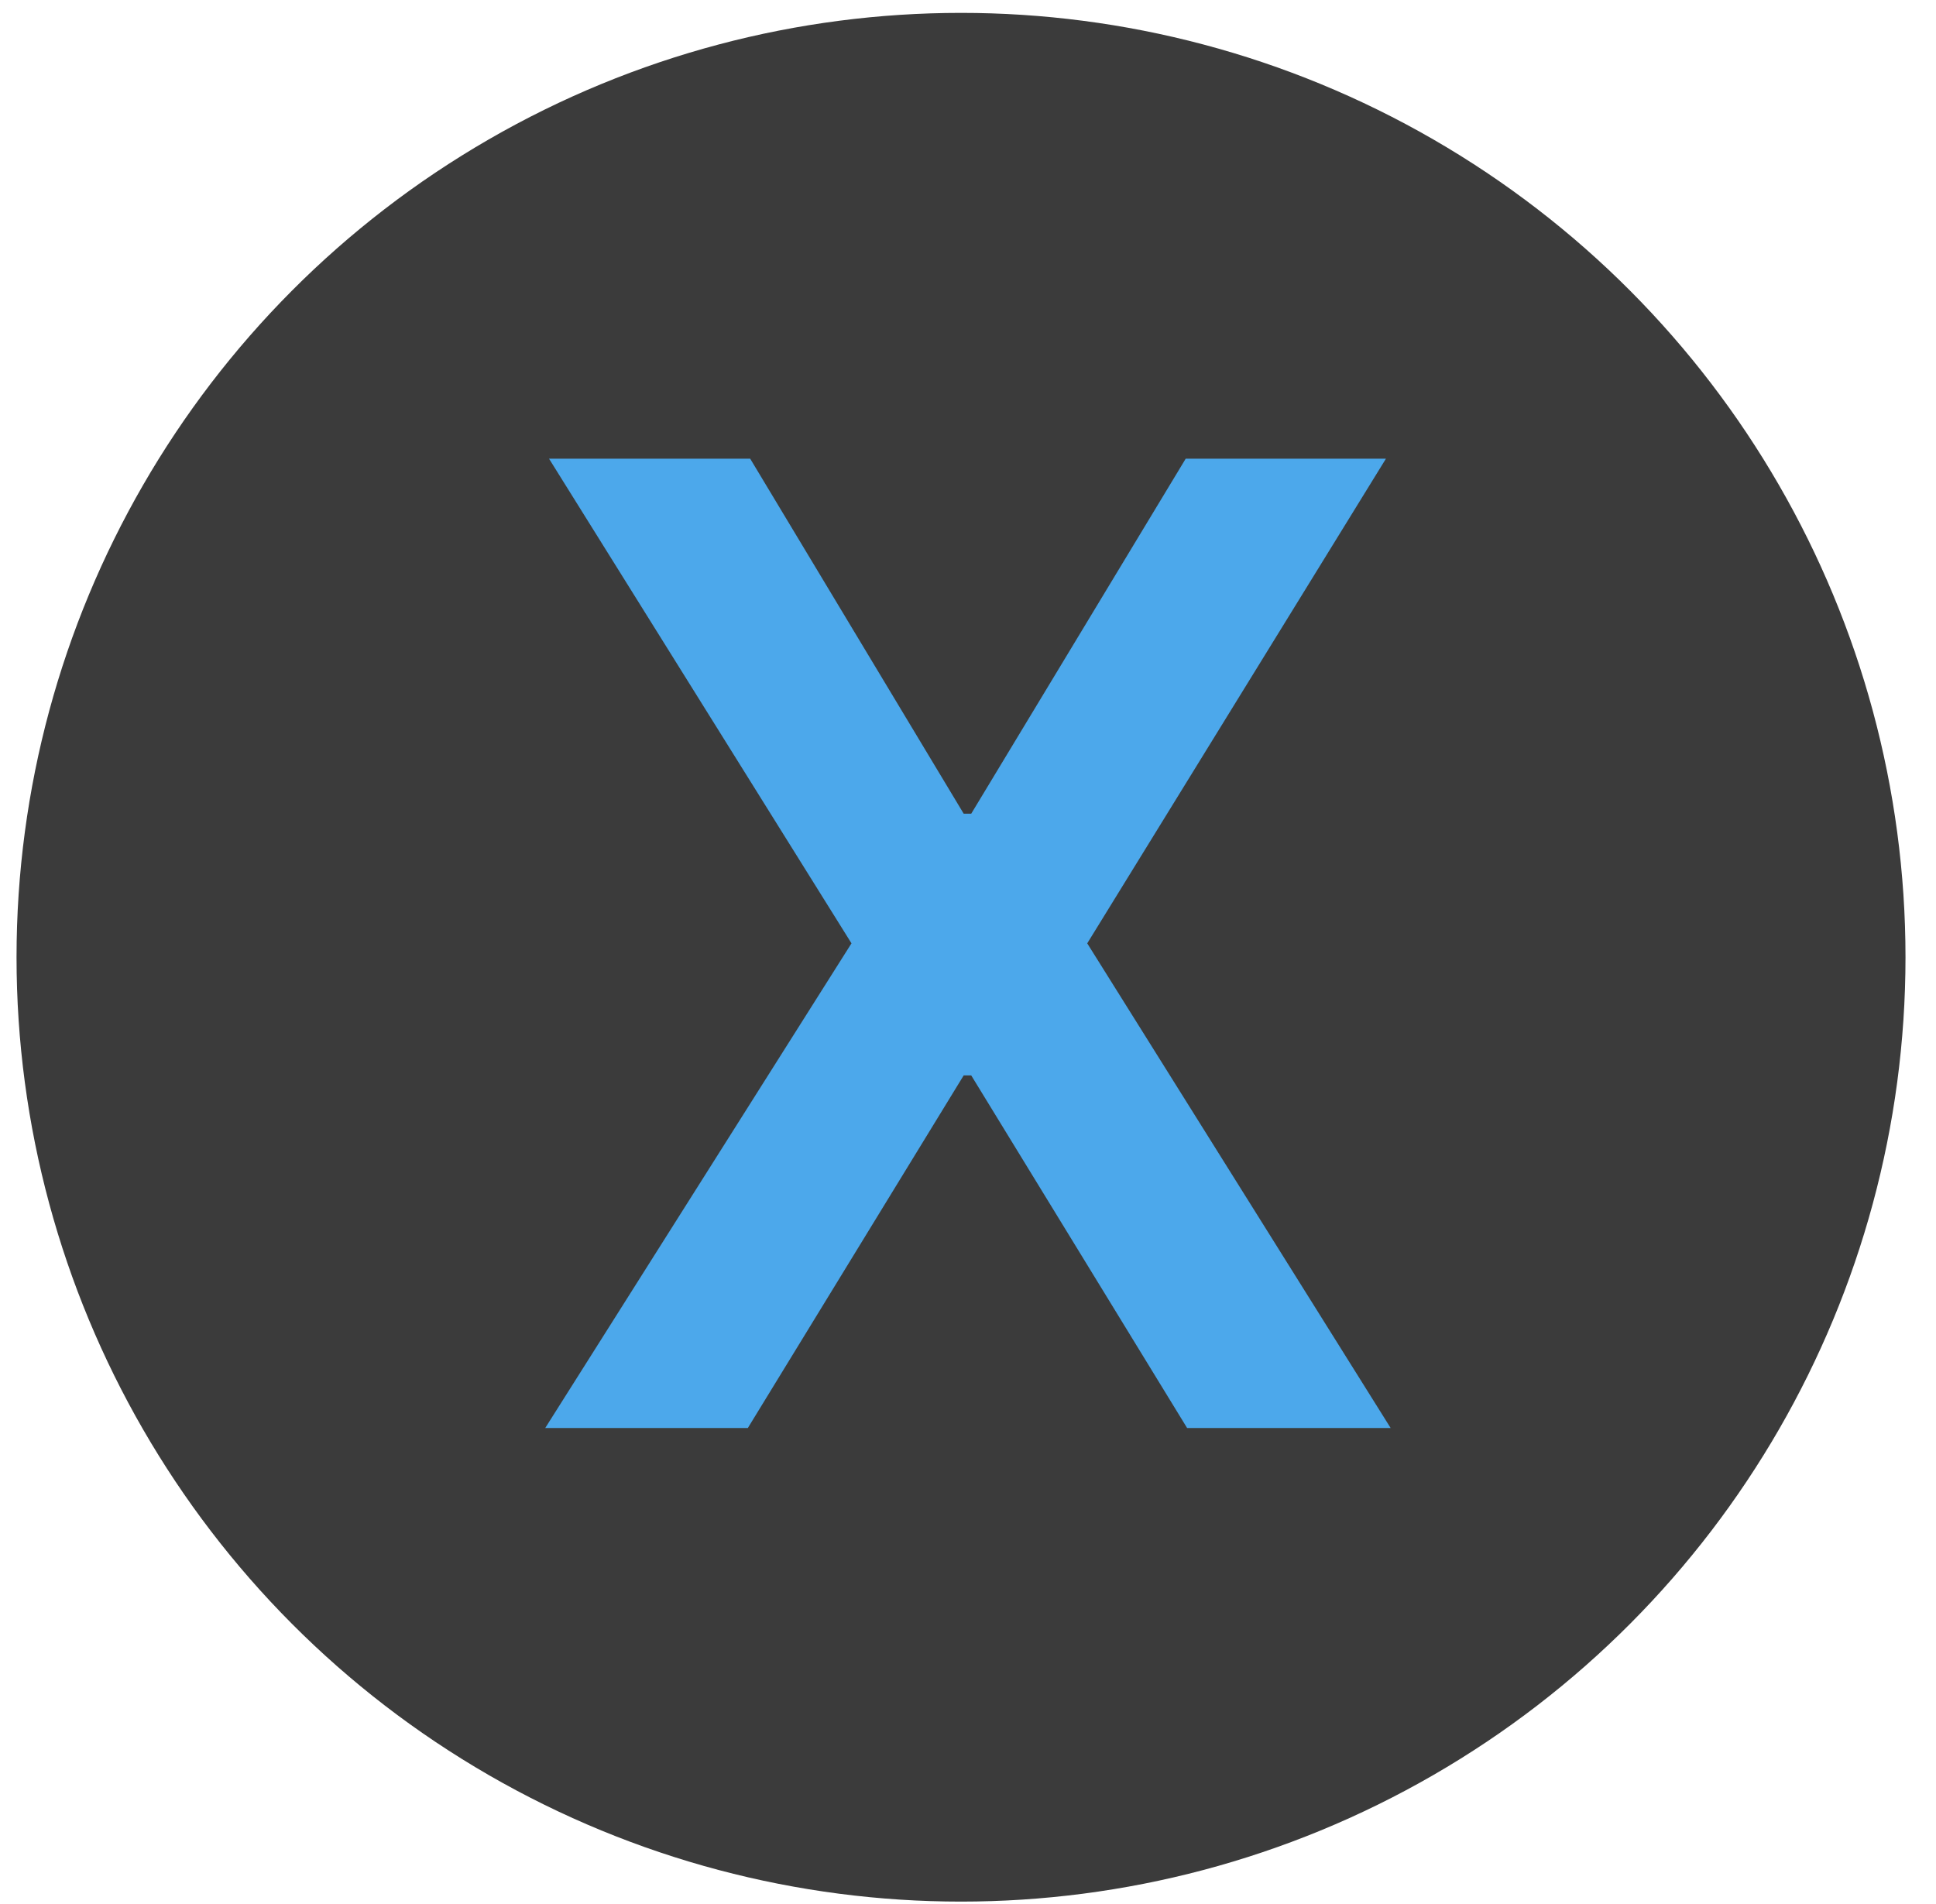 <svg xmlns="http://www.w3.org/2000/svg" width="61" height="60" fill="none" viewBox="0 0 61 60">
  <circle cx="30.28" cy="30.165" r="29.759" fill="#3B3B3B"/>
  <path fill="#4CA8EB" d="m23.637 14.454 6.727 11.187h.238l6.757-11.186h6.309l-9.411 15.272L43.817 45h-6.413l-6.802-11.111h-.238L23.563 45h-6.384l9.65-15.273-9.53-15.273h6.338Z"/>
</svg>
